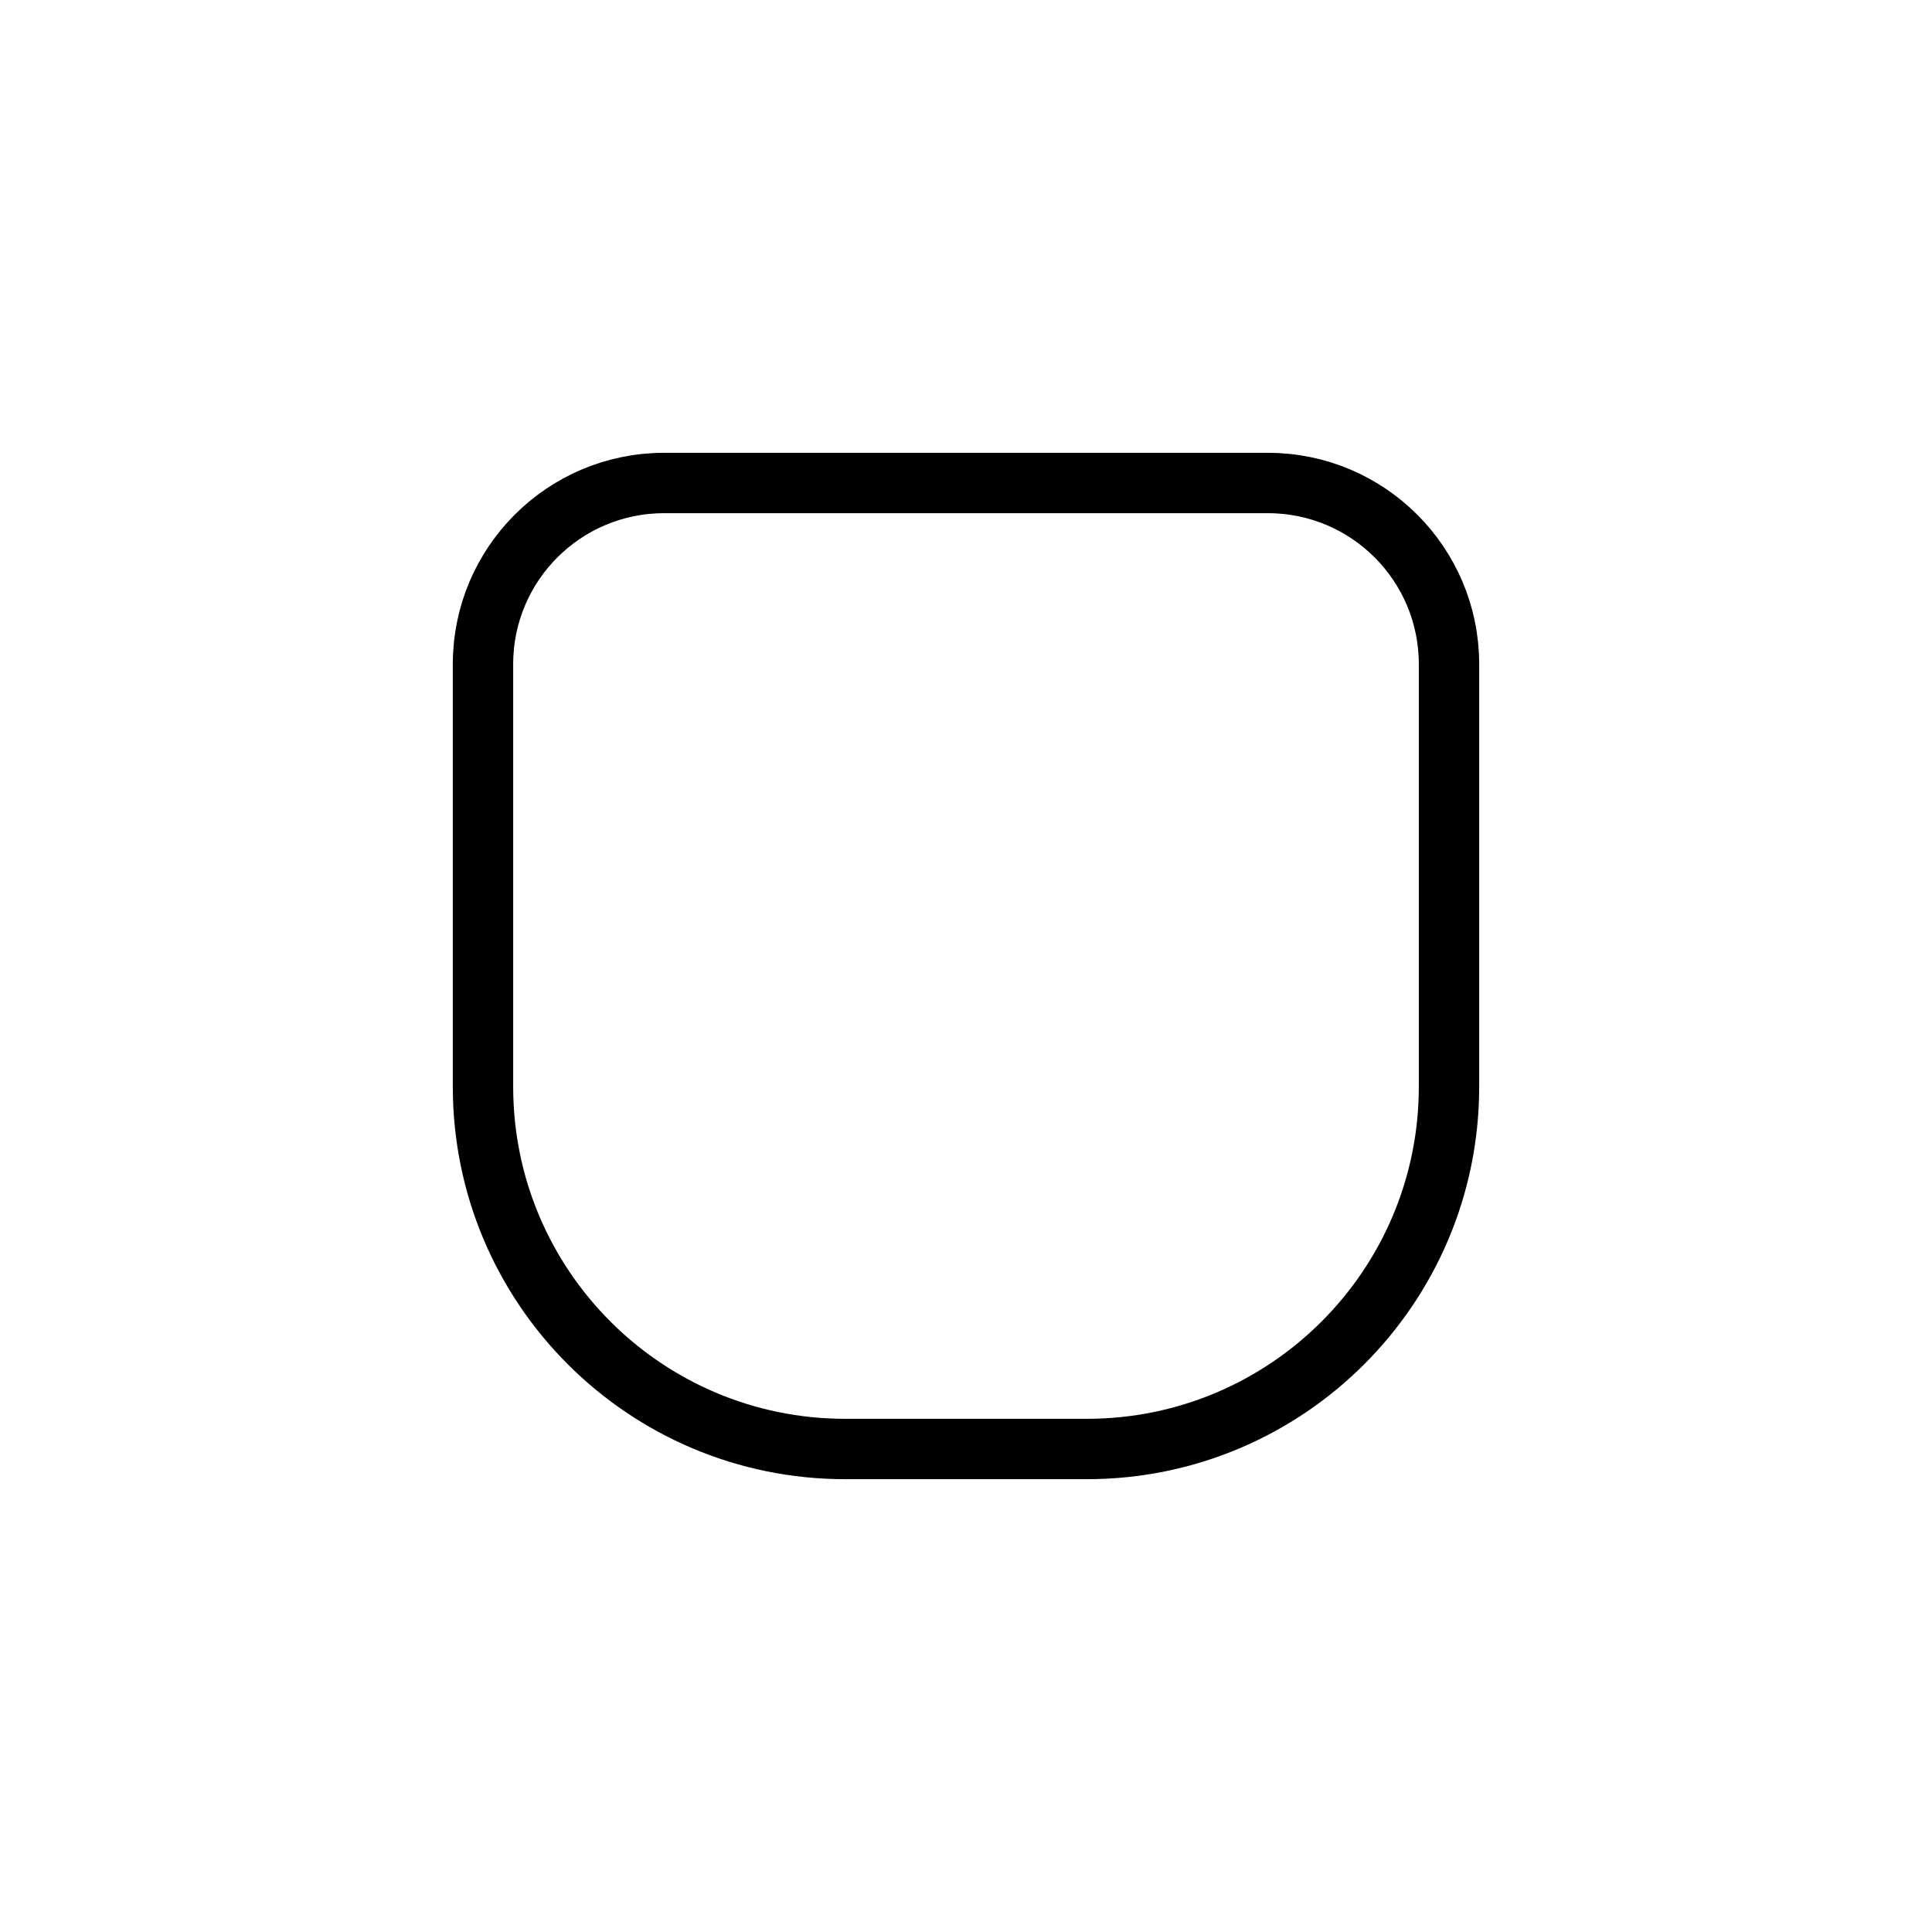 <svg viewBox="0 0 512 512" fill="none" xmlns="http://www.w3.org/2000/svg">
<path d="M128 176C128 149.49 149.49 128 176 128H336C362.51 128 384 149.49 384 176V288C384 341.019 341.019 384 288 384H224C170.981 384 128 341.019 128 288V176Z" stroke="black" stroke-width="16" stroke-linecap="round" stroke-linejoin="round"/>
</svg>
